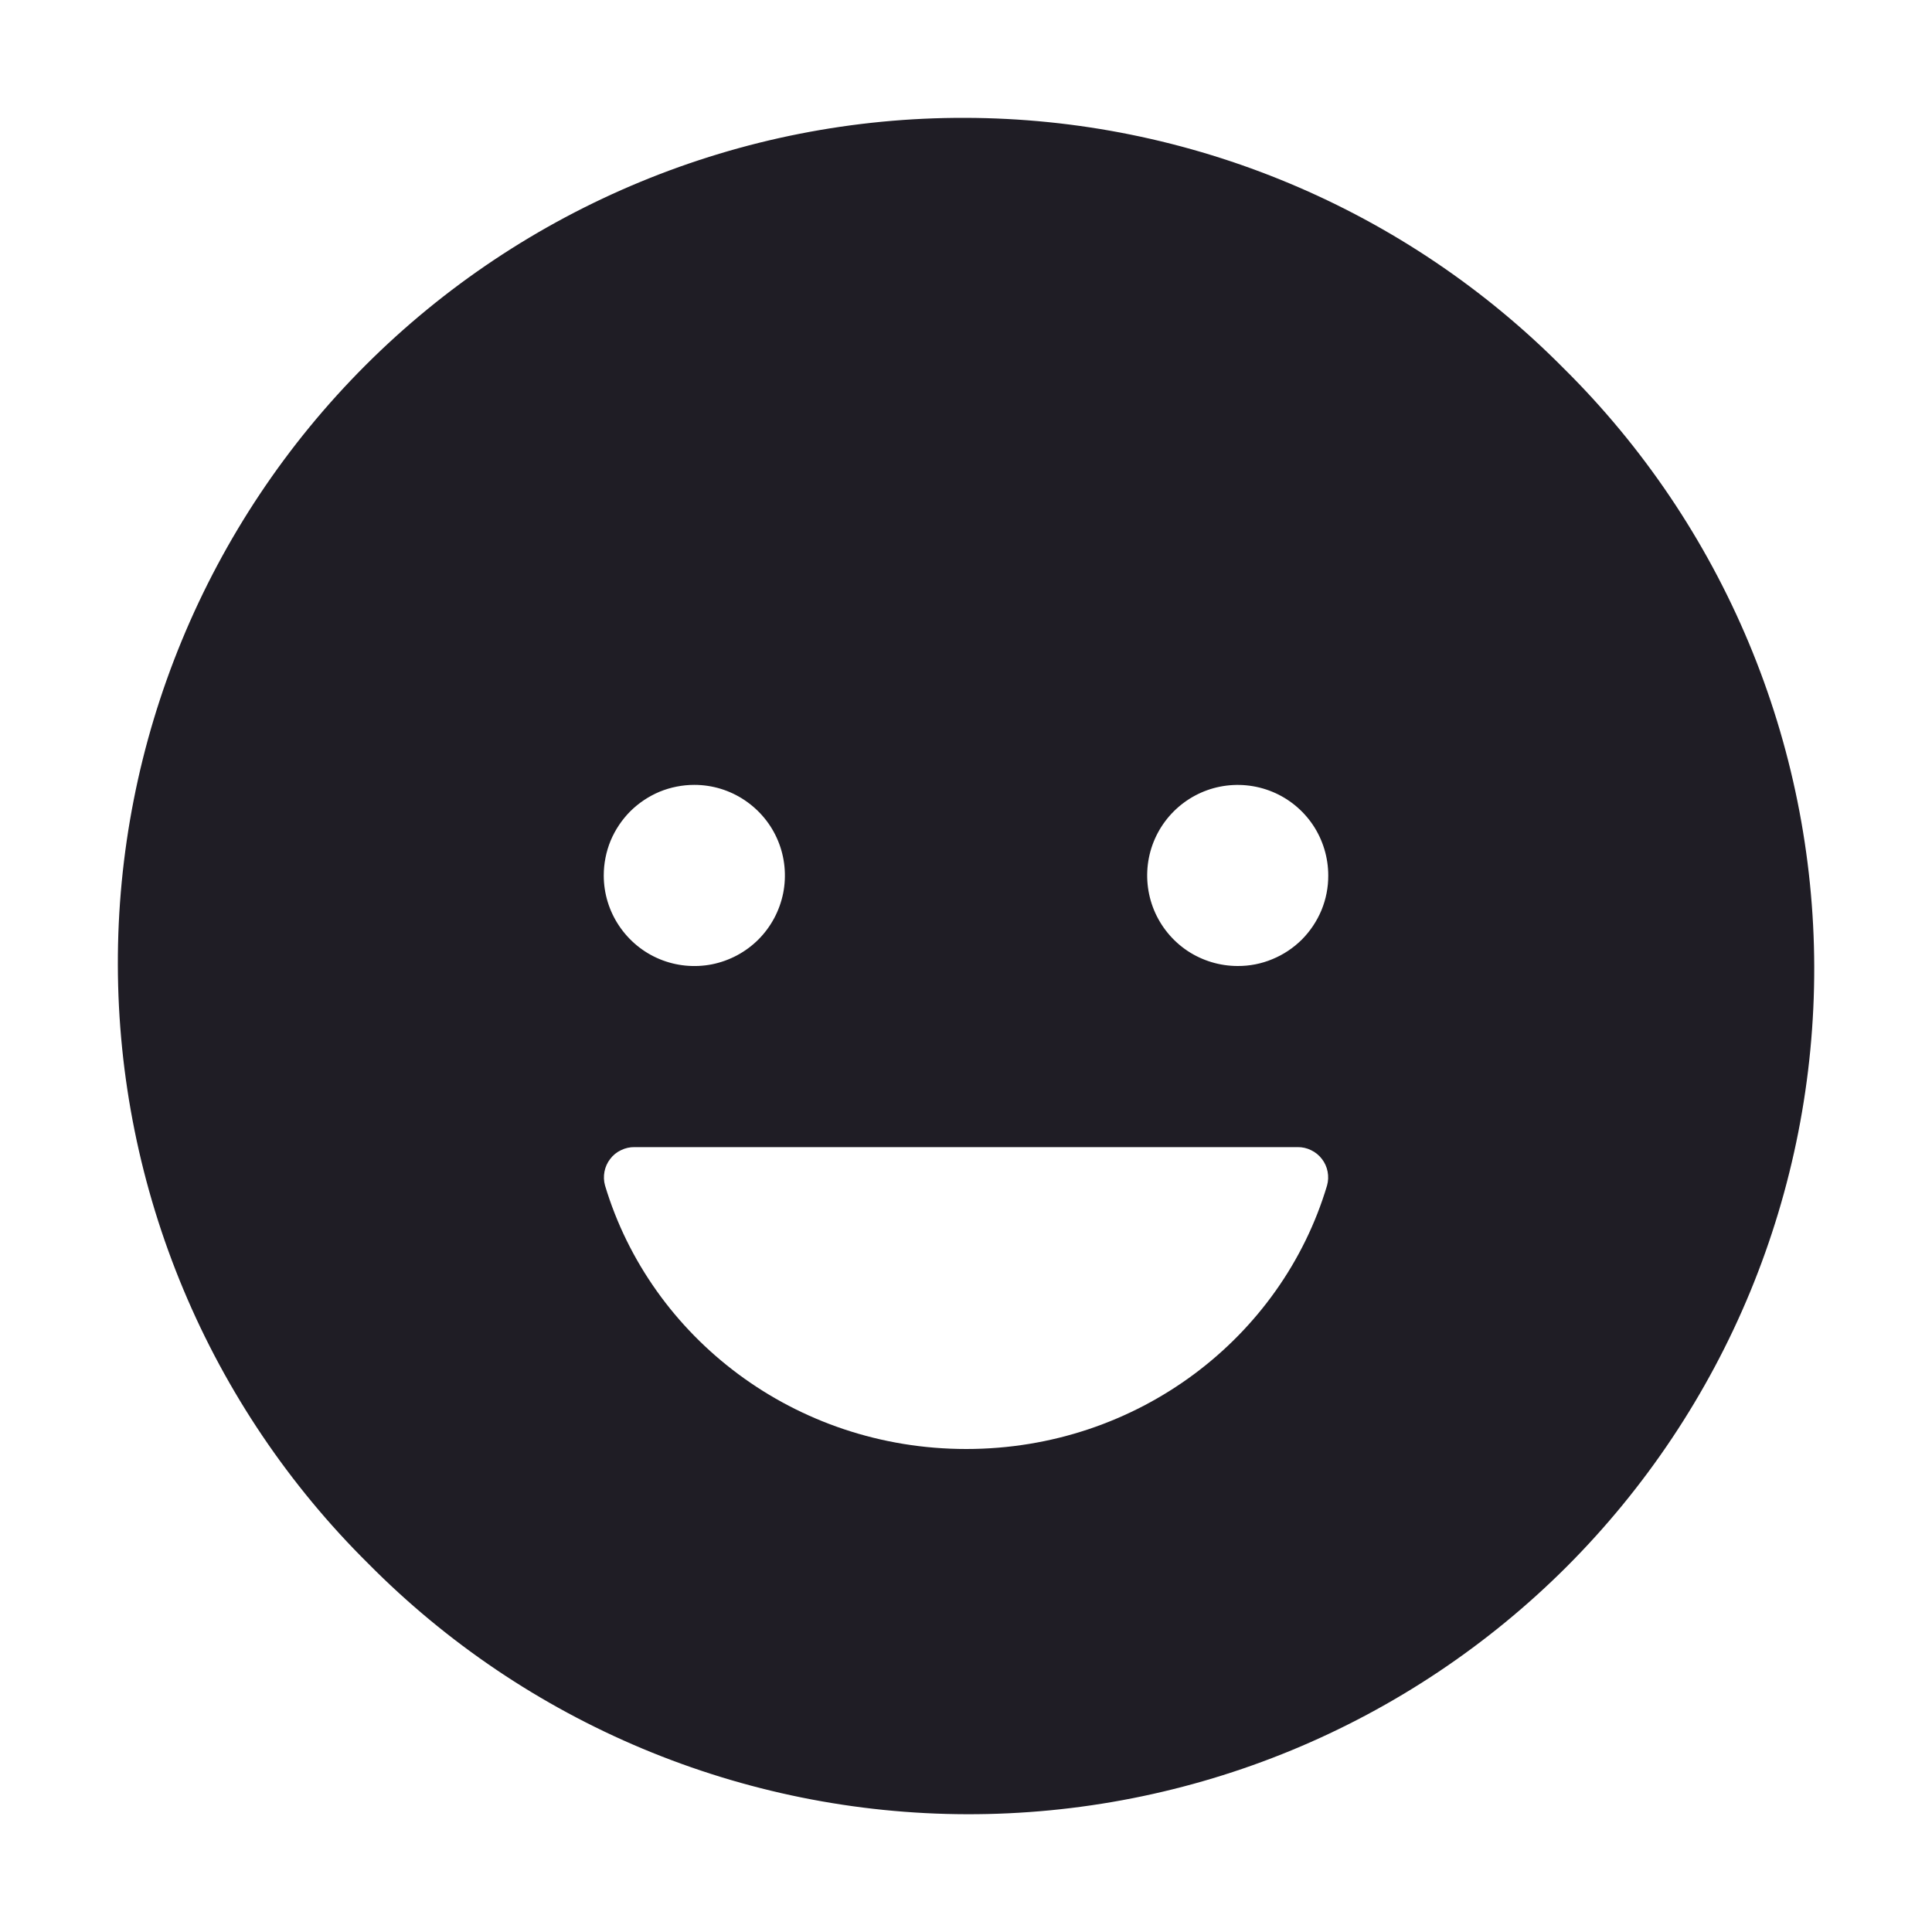 <svg width="24" height="24" viewBox="0 0 24 24" fill="none" xmlns="http://www.w3.org/2000/svg">
    <path d="M19.425 4.576C18.452 3.593 17.294 2.812 16.018 2.278C14.742 1.744 13.373 1.467 11.99 1.464C10.607 1.46 9.236 1.73 7.958 2.258C6.679 2.786 5.517 3.561 4.539 4.539C3.561 5.517 2.786 6.679 2.258 7.958C1.73 9.236 1.46 10.607 1.464 11.99C1.467 13.373 1.744 14.742 2.278 16.018C2.812 17.294 3.593 18.452 4.576 19.425C5.549 20.408 6.707 21.189 7.983 21.723C9.259 22.257 10.628 22.534 12.011 22.537C13.394 22.54 14.765 22.27 16.043 21.743C17.322 21.215 18.483 20.44 19.462 19.462C20.44 18.483 21.215 17.322 21.743 16.043C22.27 14.765 22.54 13.394 22.537 12.011C22.534 10.628 22.257 9.259 21.723 7.983C21.189 6.707 20.408 5.549 19.425 4.576V4.576ZM8.625 9.75C8.848 9.75 9.065 9.816 9.25 9.94C9.435 10.064 9.58 10.239 9.665 10.445C9.75 10.65 9.772 10.877 9.729 11.095C9.685 11.313 9.578 11.514 9.421 11.671C9.264 11.828 9.063 11.935 8.845 11.979C8.627 12.022 8.4 12 8.195 11.915C7.989 11.83 7.814 11.685 7.69 11.5C7.566 11.315 7.5 11.098 7.5 10.875C7.5 10.728 7.529 10.581 7.585 10.444C7.642 10.308 7.725 10.184 7.829 10.079C7.934 9.975 8.058 9.892 8.194 9.835C8.331 9.779 8.478 9.75 8.625 9.75V9.75ZM16.485 14.727C15.922 16.616 14.132 18 12.003 18C9.874 18 8.083 16.616 7.516 14.727C7.5 14.671 7.498 14.612 7.509 14.554C7.52 14.497 7.544 14.443 7.58 14.397C7.615 14.35 7.661 14.313 7.714 14.288C7.767 14.262 7.824 14.249 7.883 14.25H16.118C16.177 14.249 16.235 14.262 16.287 14.288C16.34 14.313 16.386 14.351 16.421 14.397C16.457 14.443 16.481 14.497 16.492 14.554C16.503 14.612 16.501 14.671 16.485 14.727ZM15.375 12C15.153 12 14.935 11.934 14.75 11.811C14.565 11.687 14.421 11.511 14.336 11.306C14.251 11.1 14.229 10.874 14.272 10.656C14.315 10.438 14.423 10.237 14.58 10.08C14.737 9.923 14.938 9.815 15.156 9.772C15.374 9.729 15.6 9.751 15.806 9.836C16.012 9.921 16.187 10.065 16.311 10.25C16.434 10.435 16.5 10.653 16.5 10.875C16.501 11.023 16.472 11.17 16.416 11.306C16.359 11.443 16.276 11.567 16.172 11.672C16.067 11.776 15.943 11.859 15.806 11.915C15.67 11.972 15.523 12.001 15.375 12V12Z"
          fill="#1F1D25"/>
</svg>
